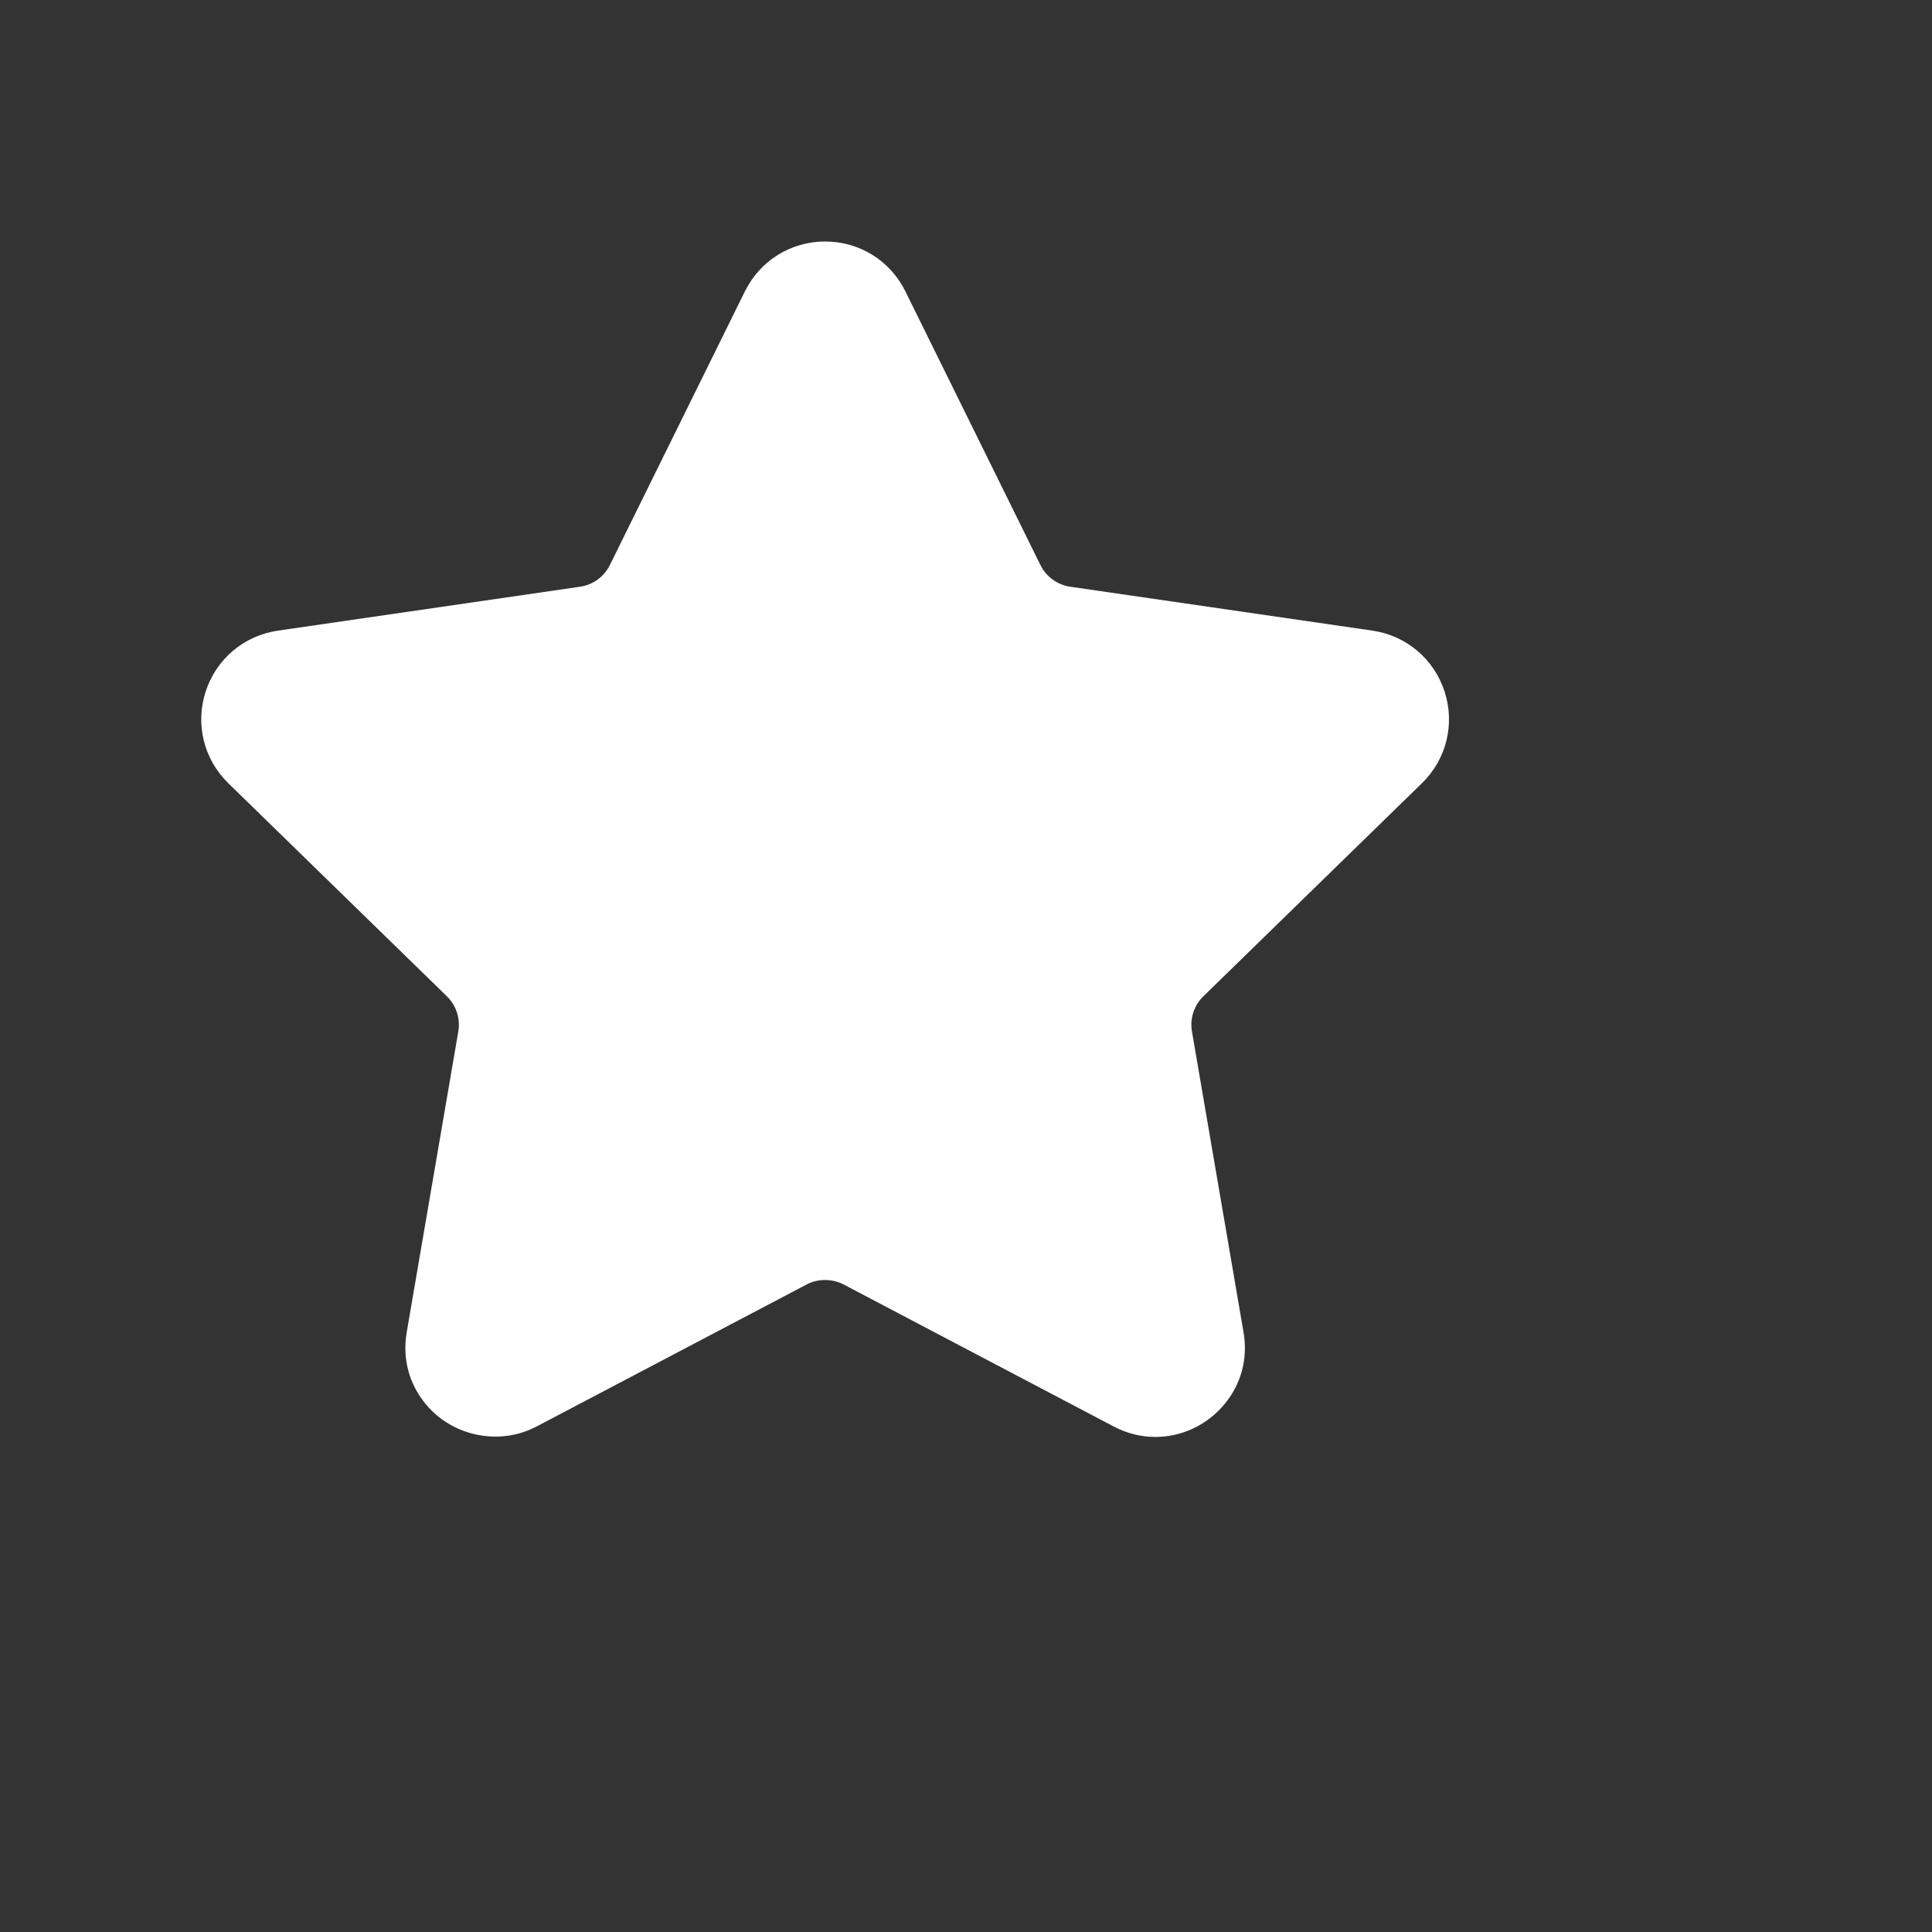 <?xml version="1.0" encoding="UTF-8"?>
<svg width="48px" height="48px" viewBox="0 0 48 48" version="1.1" xmlns="http://www.w3.org/2000/svg" xmlns:xlink="http://www.w3.org/1999/xlink">
    <rect x="0" y="0" width="48" height="48" fill="#333333" stroke="none"/>
    <!-- Generator: Sketch 51.1 (57501) - http://www.bohemiancoding.com/sketch -->
    <title>icon-star</title>
    <desc>Created with Sketch.</desc>
    <defs></defs>
    <g id="icon-star" stroke="none" stroke-width="1" fill="none" fill-rule="evenodd">
        <rect id="shape" fill-rule="nonzero" x="0" y="0" width="48" height="48"></rect>
        <path d="M35.327,19.459 C35.937,18.865 36.153,17.992 35.89,17.181 C35.626,16.369 34.939,15.79 34.094,15.667 L26.589,14.577 C26.269,14.53 25.993,14.33 25.85,14.04 L22.494,7.239 C22.117,6.475 21.353,6 20.5,6 C19.649,6 18.884,6.475 18.507,7.239 L15.151,14.04 C15.008,14.33 14.731,14.531 14.411,14.577 L6.906,15.668 C6.062,15.79 5.374,16.37 5.11,17.181 C4.847,17.993 5.063,18.865 5.673,19.46 L11.104,24.754 C11.335,24.98 11.441,25.305 11.387,25.623 L10.105,33.098 C9.992,33.756 10.164,34.396 10.59,34.9 C11.252,35.687 12.407,35.926 13.331,35.441 L20.043,31.911 C20.324,31.764 20.677,31.766 20.957,31.911 L27.67,35.441 C27.997,35.613 28.345,35.7 28.705,35.7 C29.361,35.7 29.983,35.408 30.41,34.9 C30.837,34.396 31.009,33.754 30.895,33.098 L29.613,25.623 C29.559,25.304 29.665,24.98 29.896,24.754 L35.327,19.459 Z" id="Star" fill="#FFFFFF" fill-rule="nonzero"></path>
    </g>
</svg>